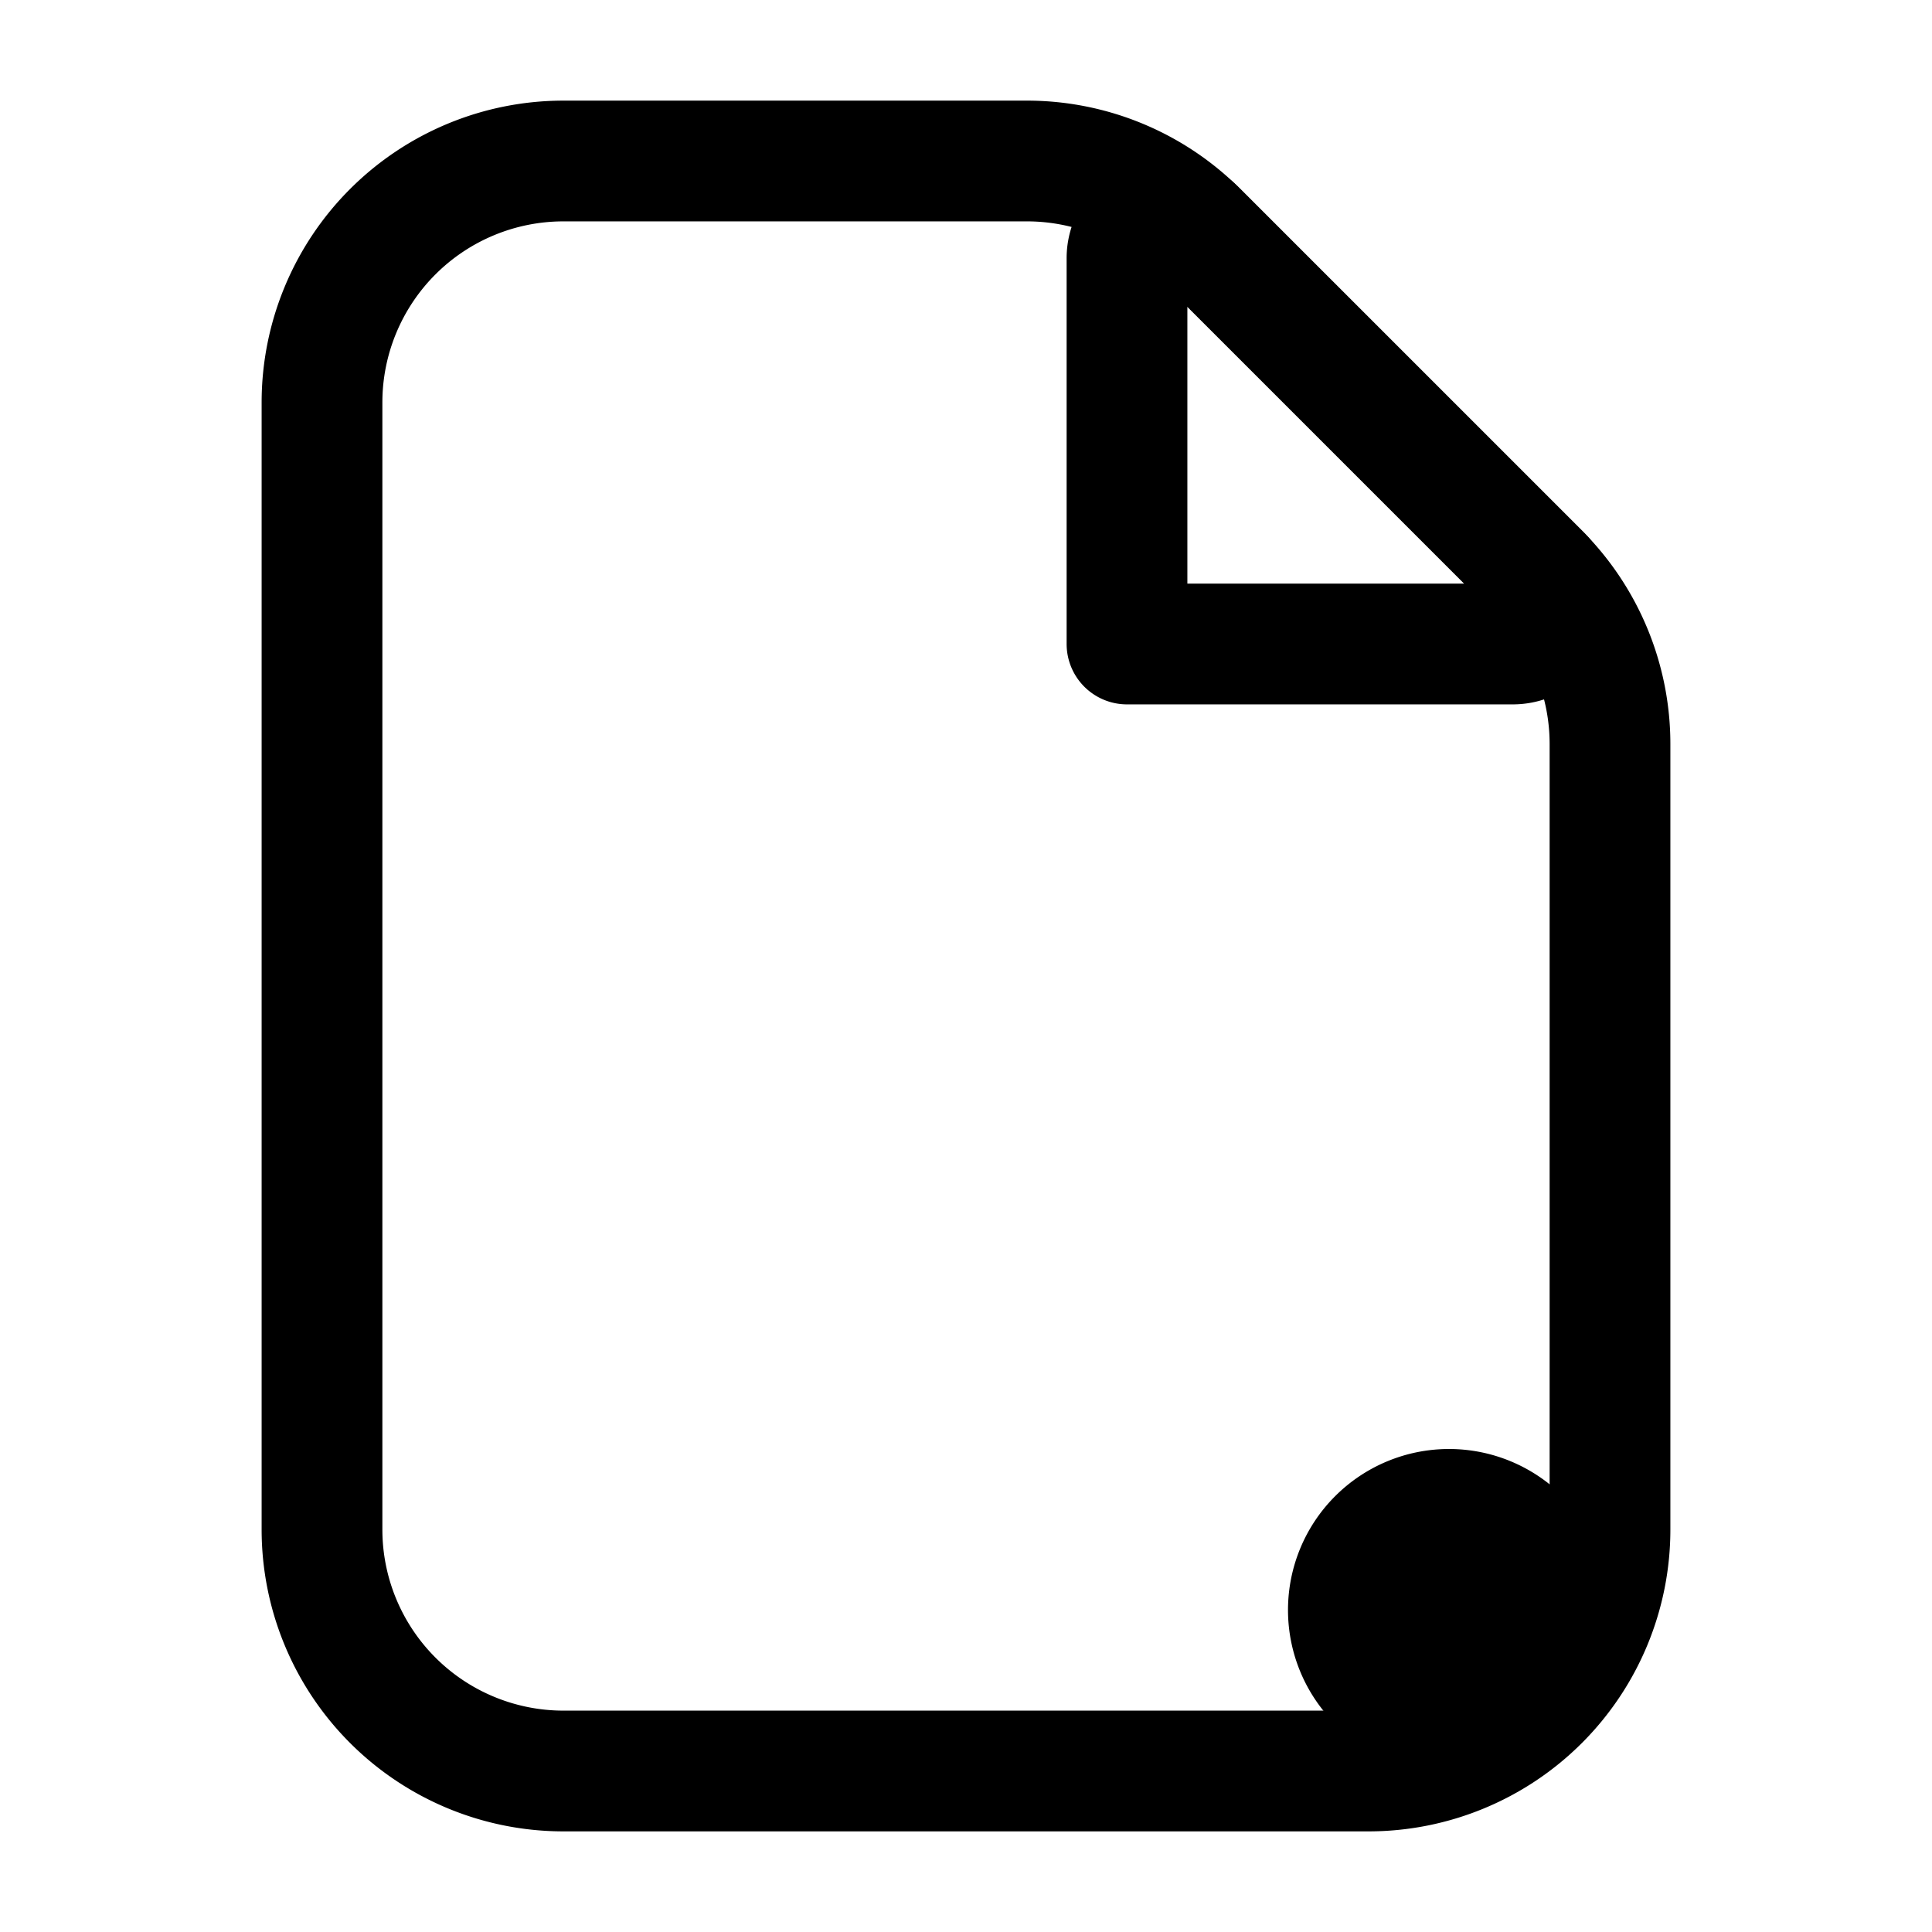 <svg xmlns="http://www.w3.org/2000/svg" width="24" height="24" fill="none" viewBox="0 0 24 24">
  <path fill="color(display-p3 .769 .894 .337)" d="M20 20a2 2 0 1 1-4 0 2 2 0 0 1 4 0Z"/>
  <path stroke="#000" stroke-linecap="round" stroke-linejoin="round" stroke-width="1.5" d="M4 19V5a3 3 0 0 1 3-3h5.757a3 3 0 0 1 2.122.879L19.12 7.12A3 3 0 0 1 20 9.243V19a3 3 0 0 1-3 3H7a3 3 0 0 1-3-3Z"/>
  <path stroke="#000" stroke-linecap="round" stroke-linejoin="round" stroke-width="1.5" d="M14 8V3.207a.5.5 0 0 1 .854-.353l4.292 4.292a.5.5 0 0 1-.353.854H14Z"/>
</svg>
